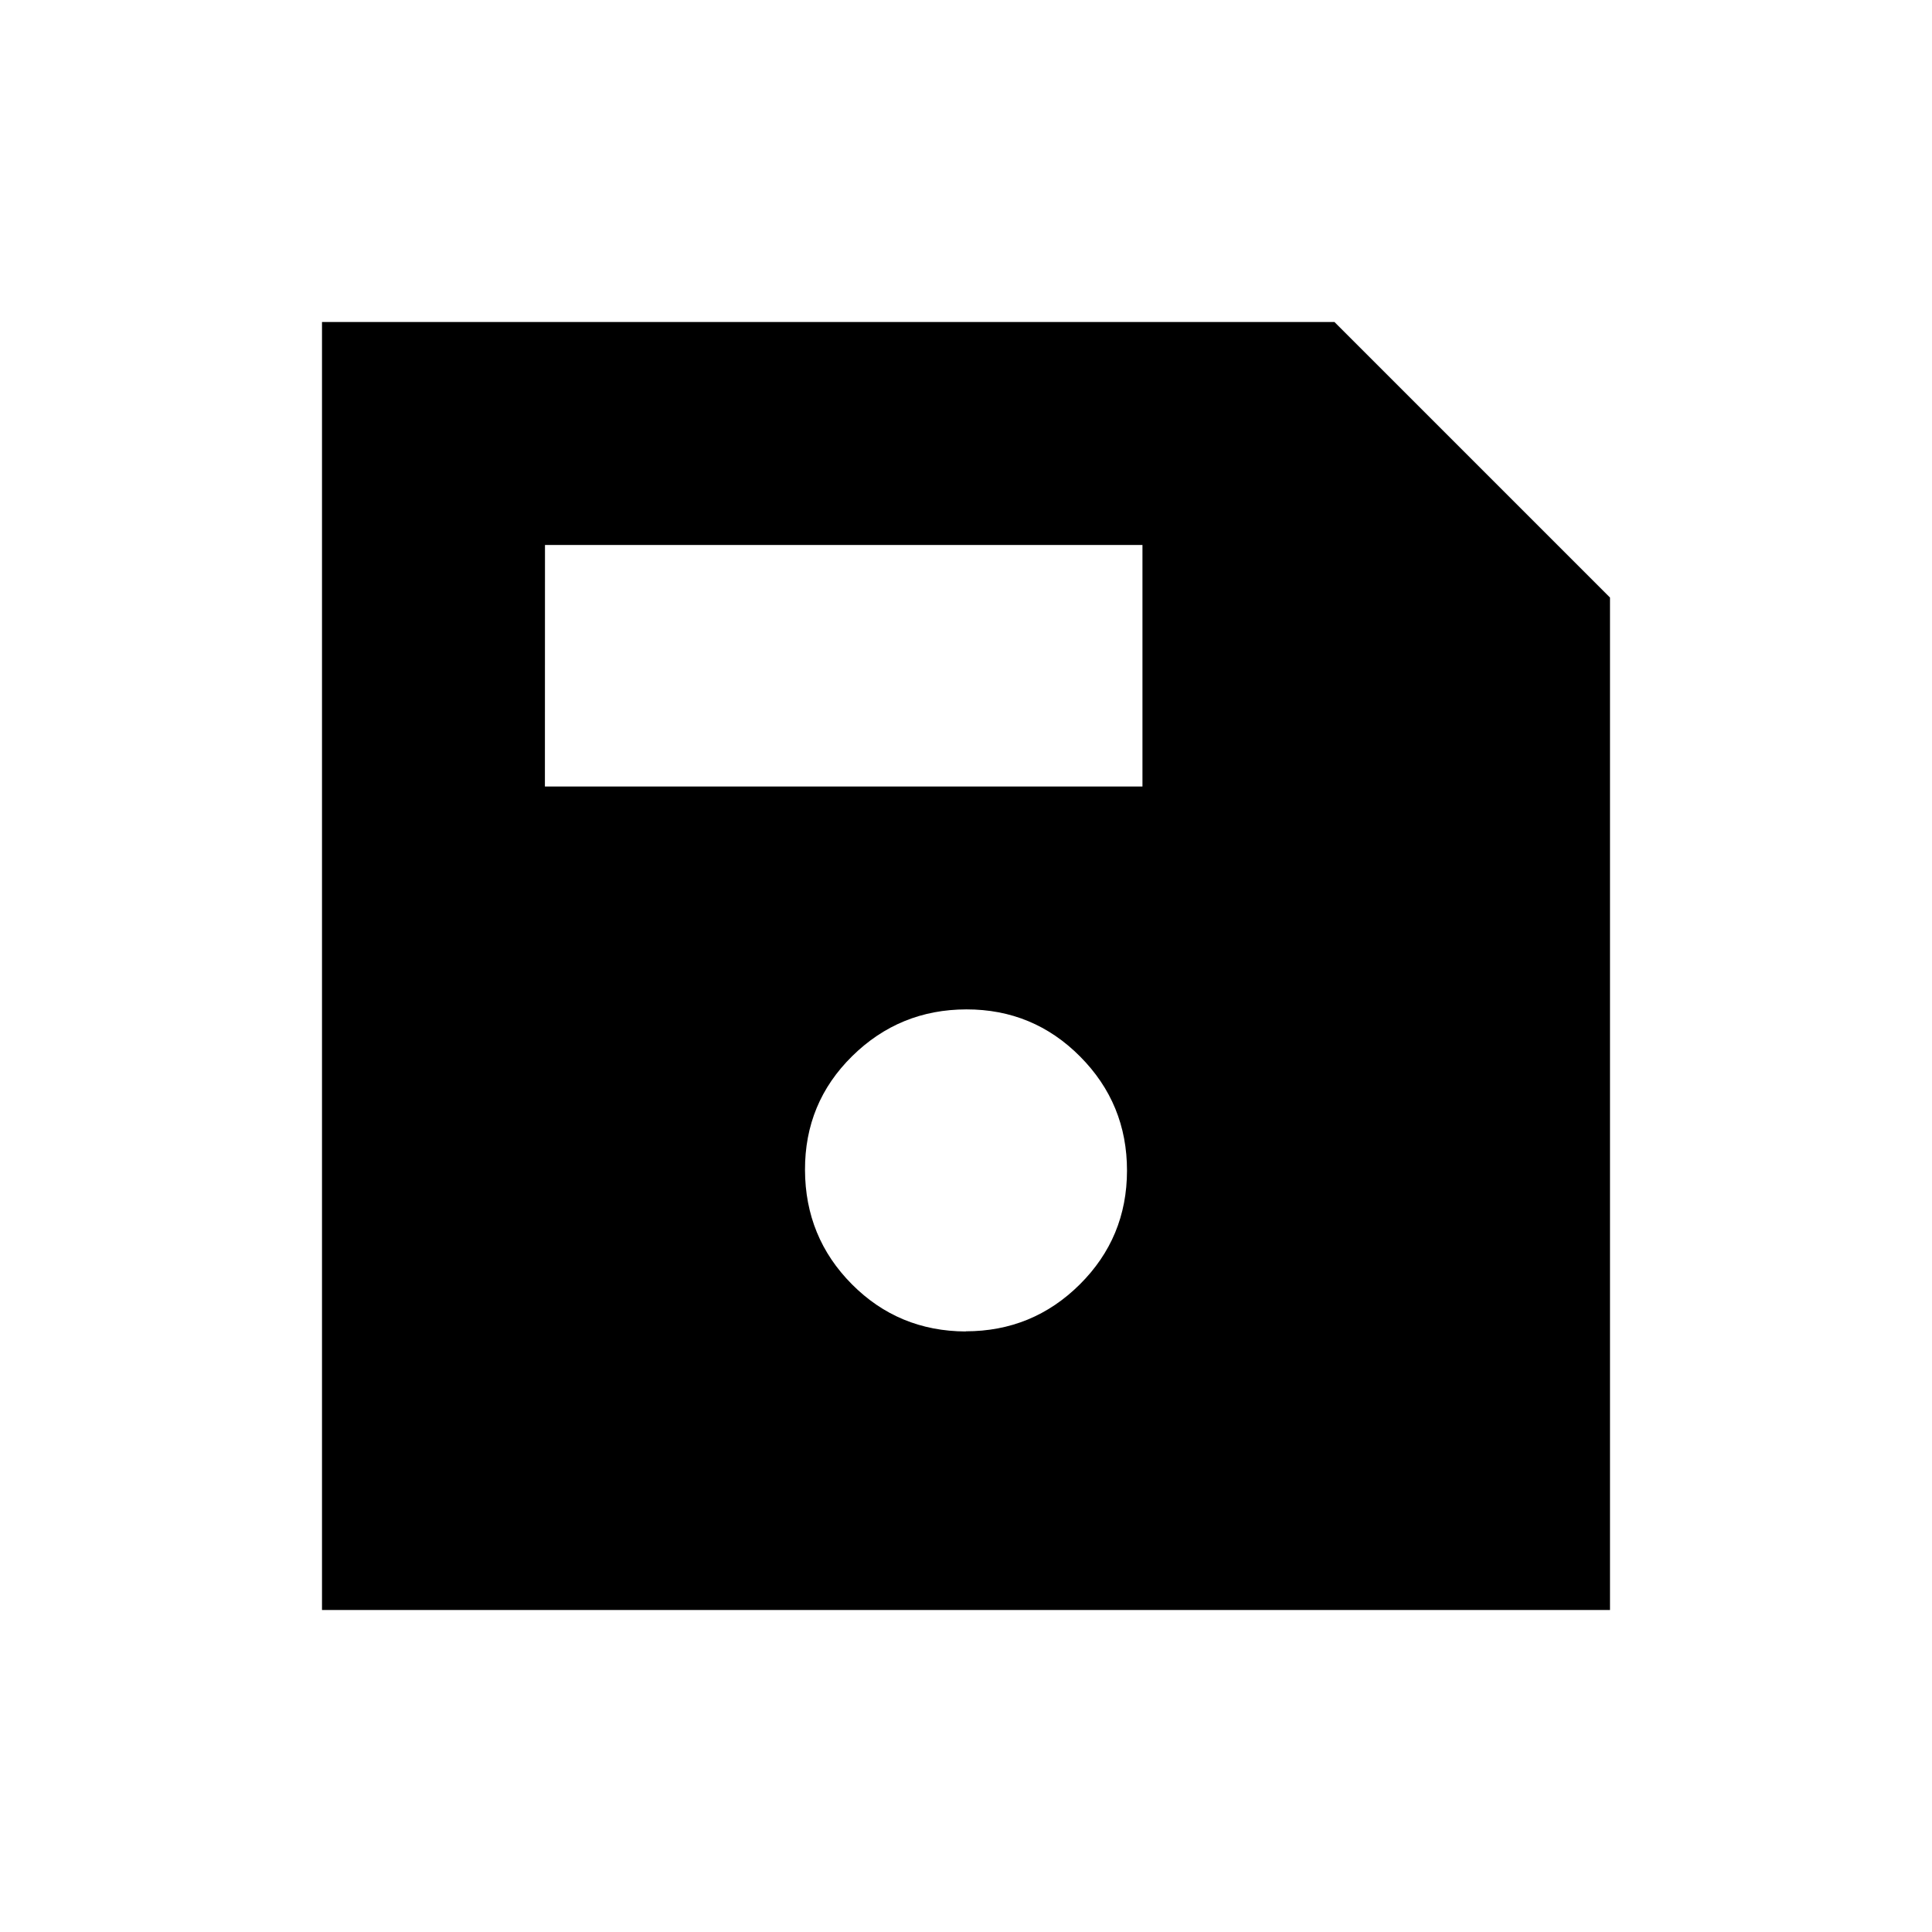 <svg xmlns="http://www.w3.org/2000/svg" width="1em" height="1em" viewBox="0 0 24 24"><path fill="currentColor" d="M20 7.423V20H4V4h12.577zm-8.004 9.115q.831 0 1.417-.582T14 14.543t-.582-1.418t-1.413-.586t-1.419.581T10 14.535t.582 1.418t1.414.587M6.769 9.77h7.423v-3H6.77z"/></svg>